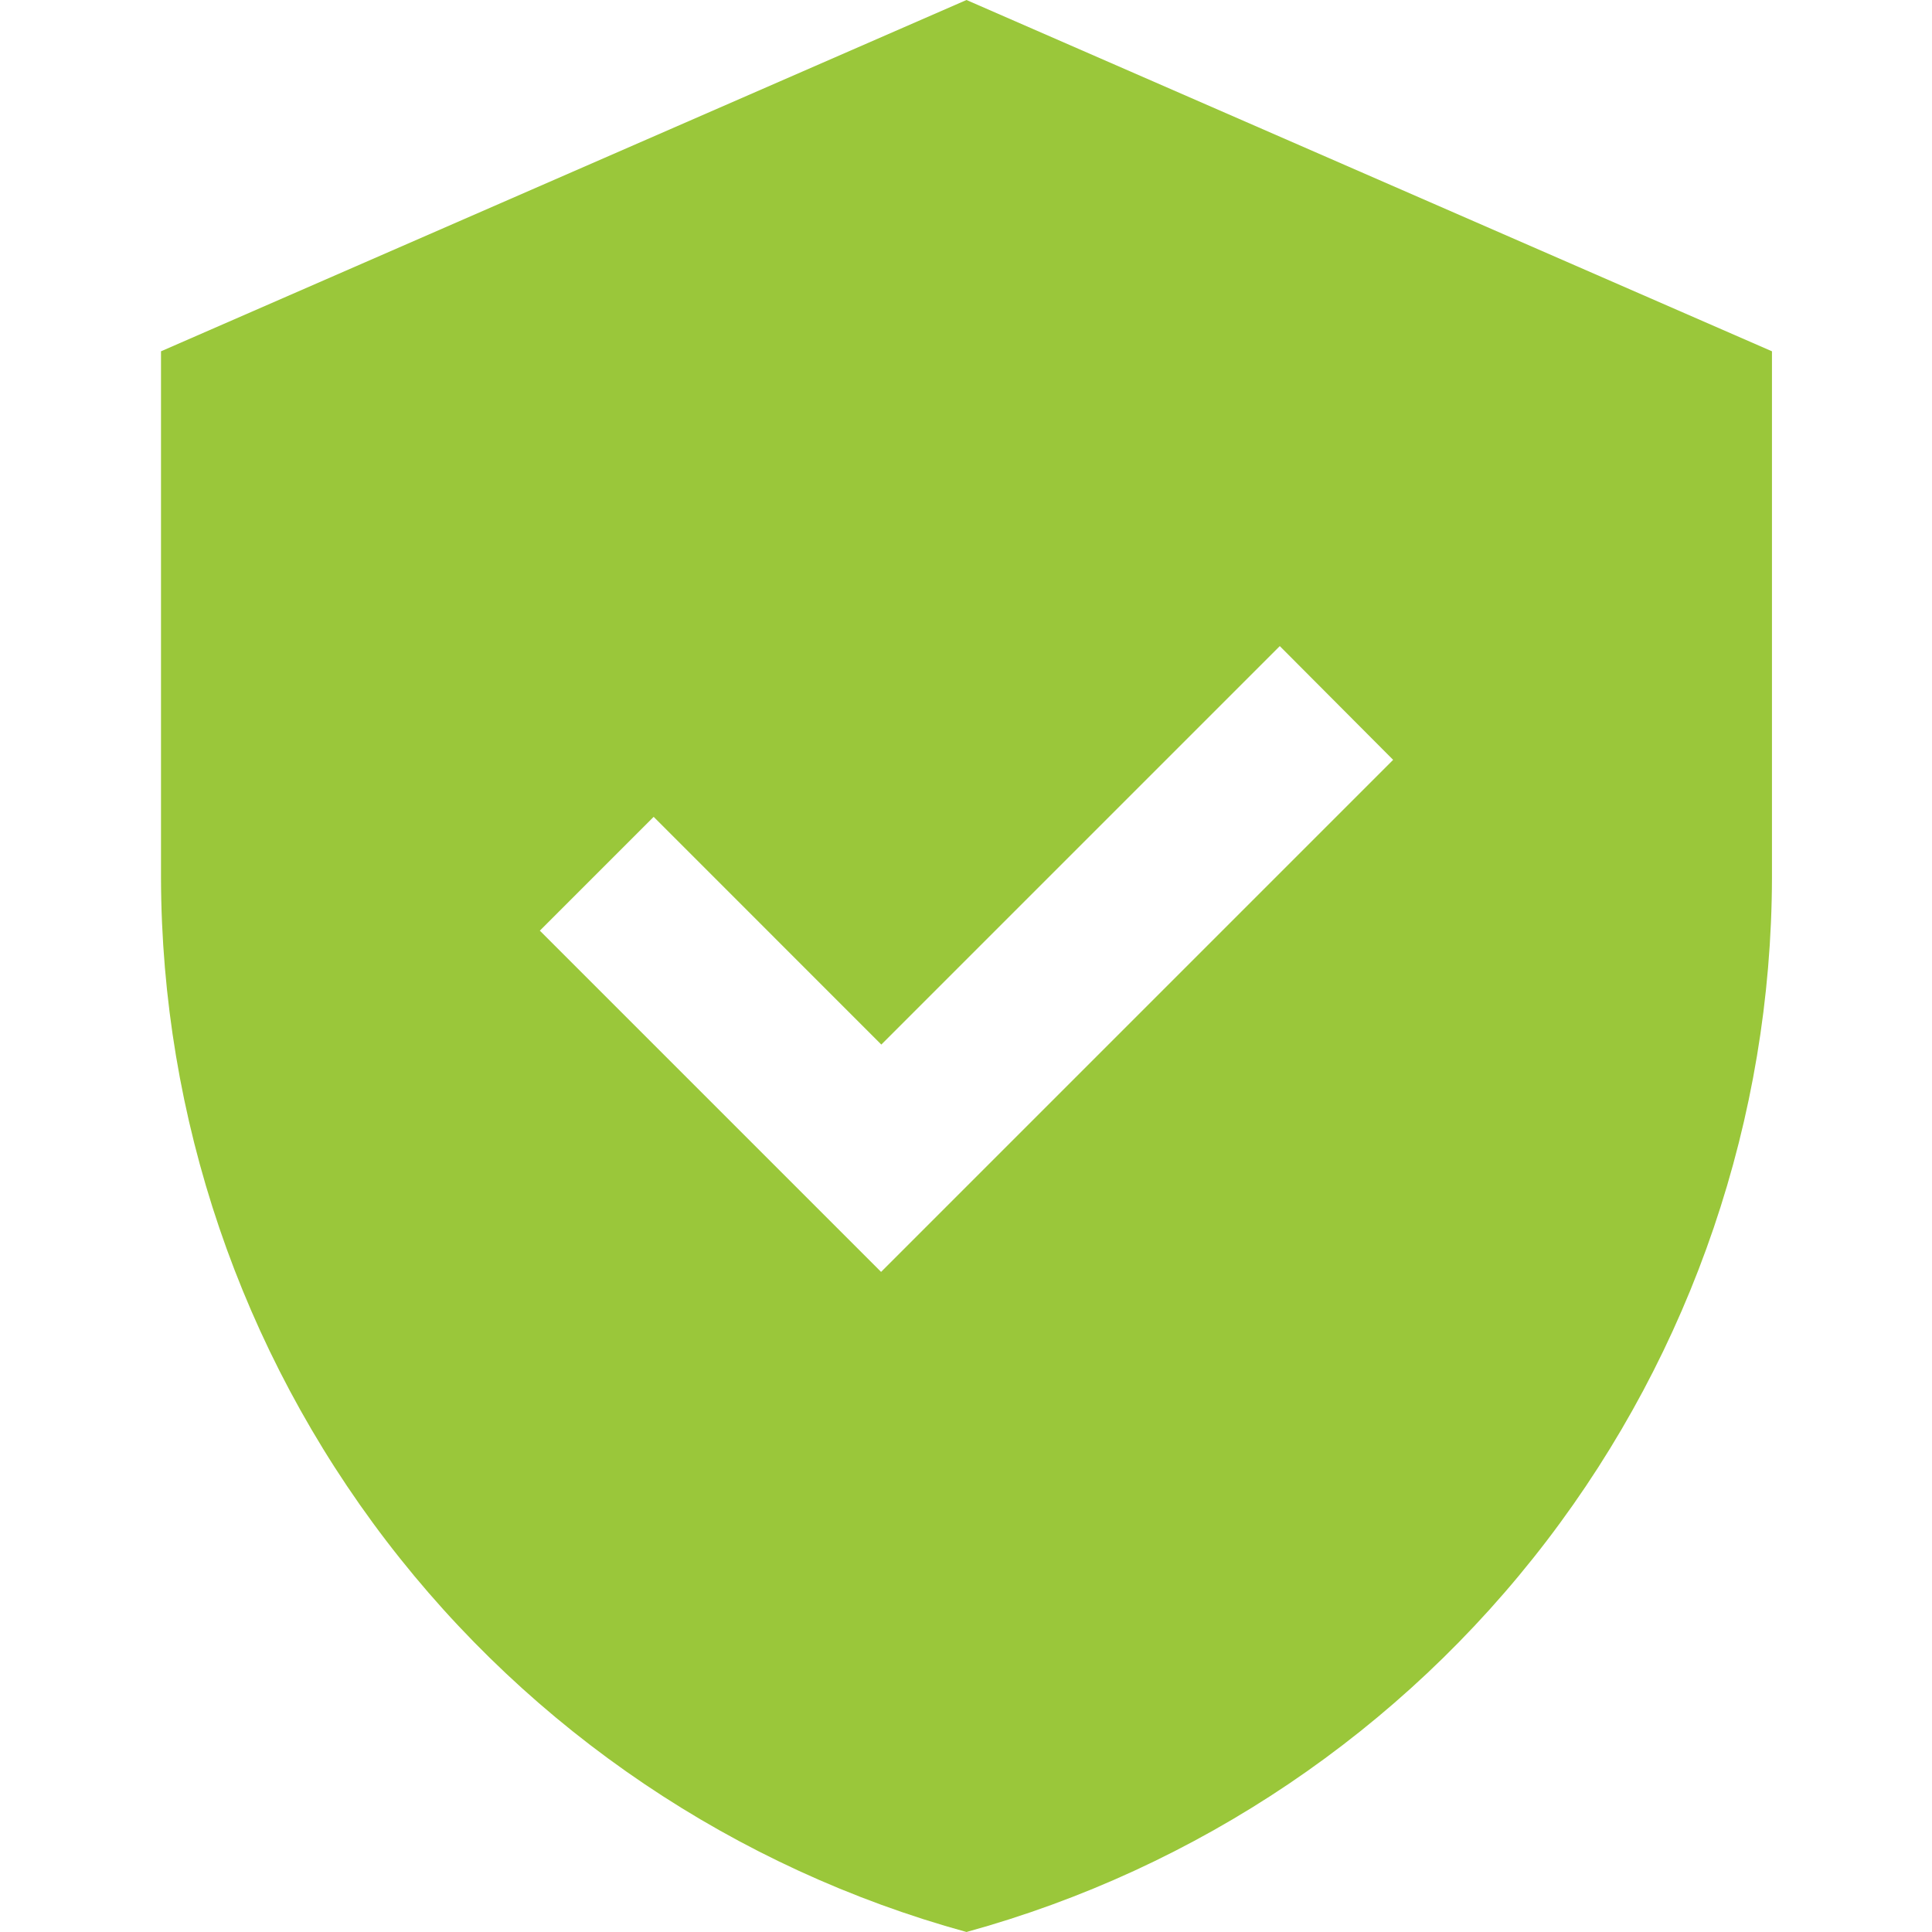 <svg width="24" height="24" viewBox="0 0 24 24" fill="none" xmlns="http://www.w3.org/2000/svg">
<path fill-rule="evenodd" clip-rule="evenodd" d="M2 4.364L12.006 0L22.012 4.364V10.909C22.004 13.885 21.021 16.776 19.214 19.14C17.407 21.504 14.875 23.211 12.006 24C9.137 23.211 6.605 21.504 4.798 19.14C2.991 16.776 2.008 13.885 2 10.909V4.364ZM10.945 15.8L17.306 9.439L15.898 8.026L10.948 12.976L8.12 10.147L6.706 11.561L10.945 15.8Z" fill="#9AC73A"/>
</svg>
